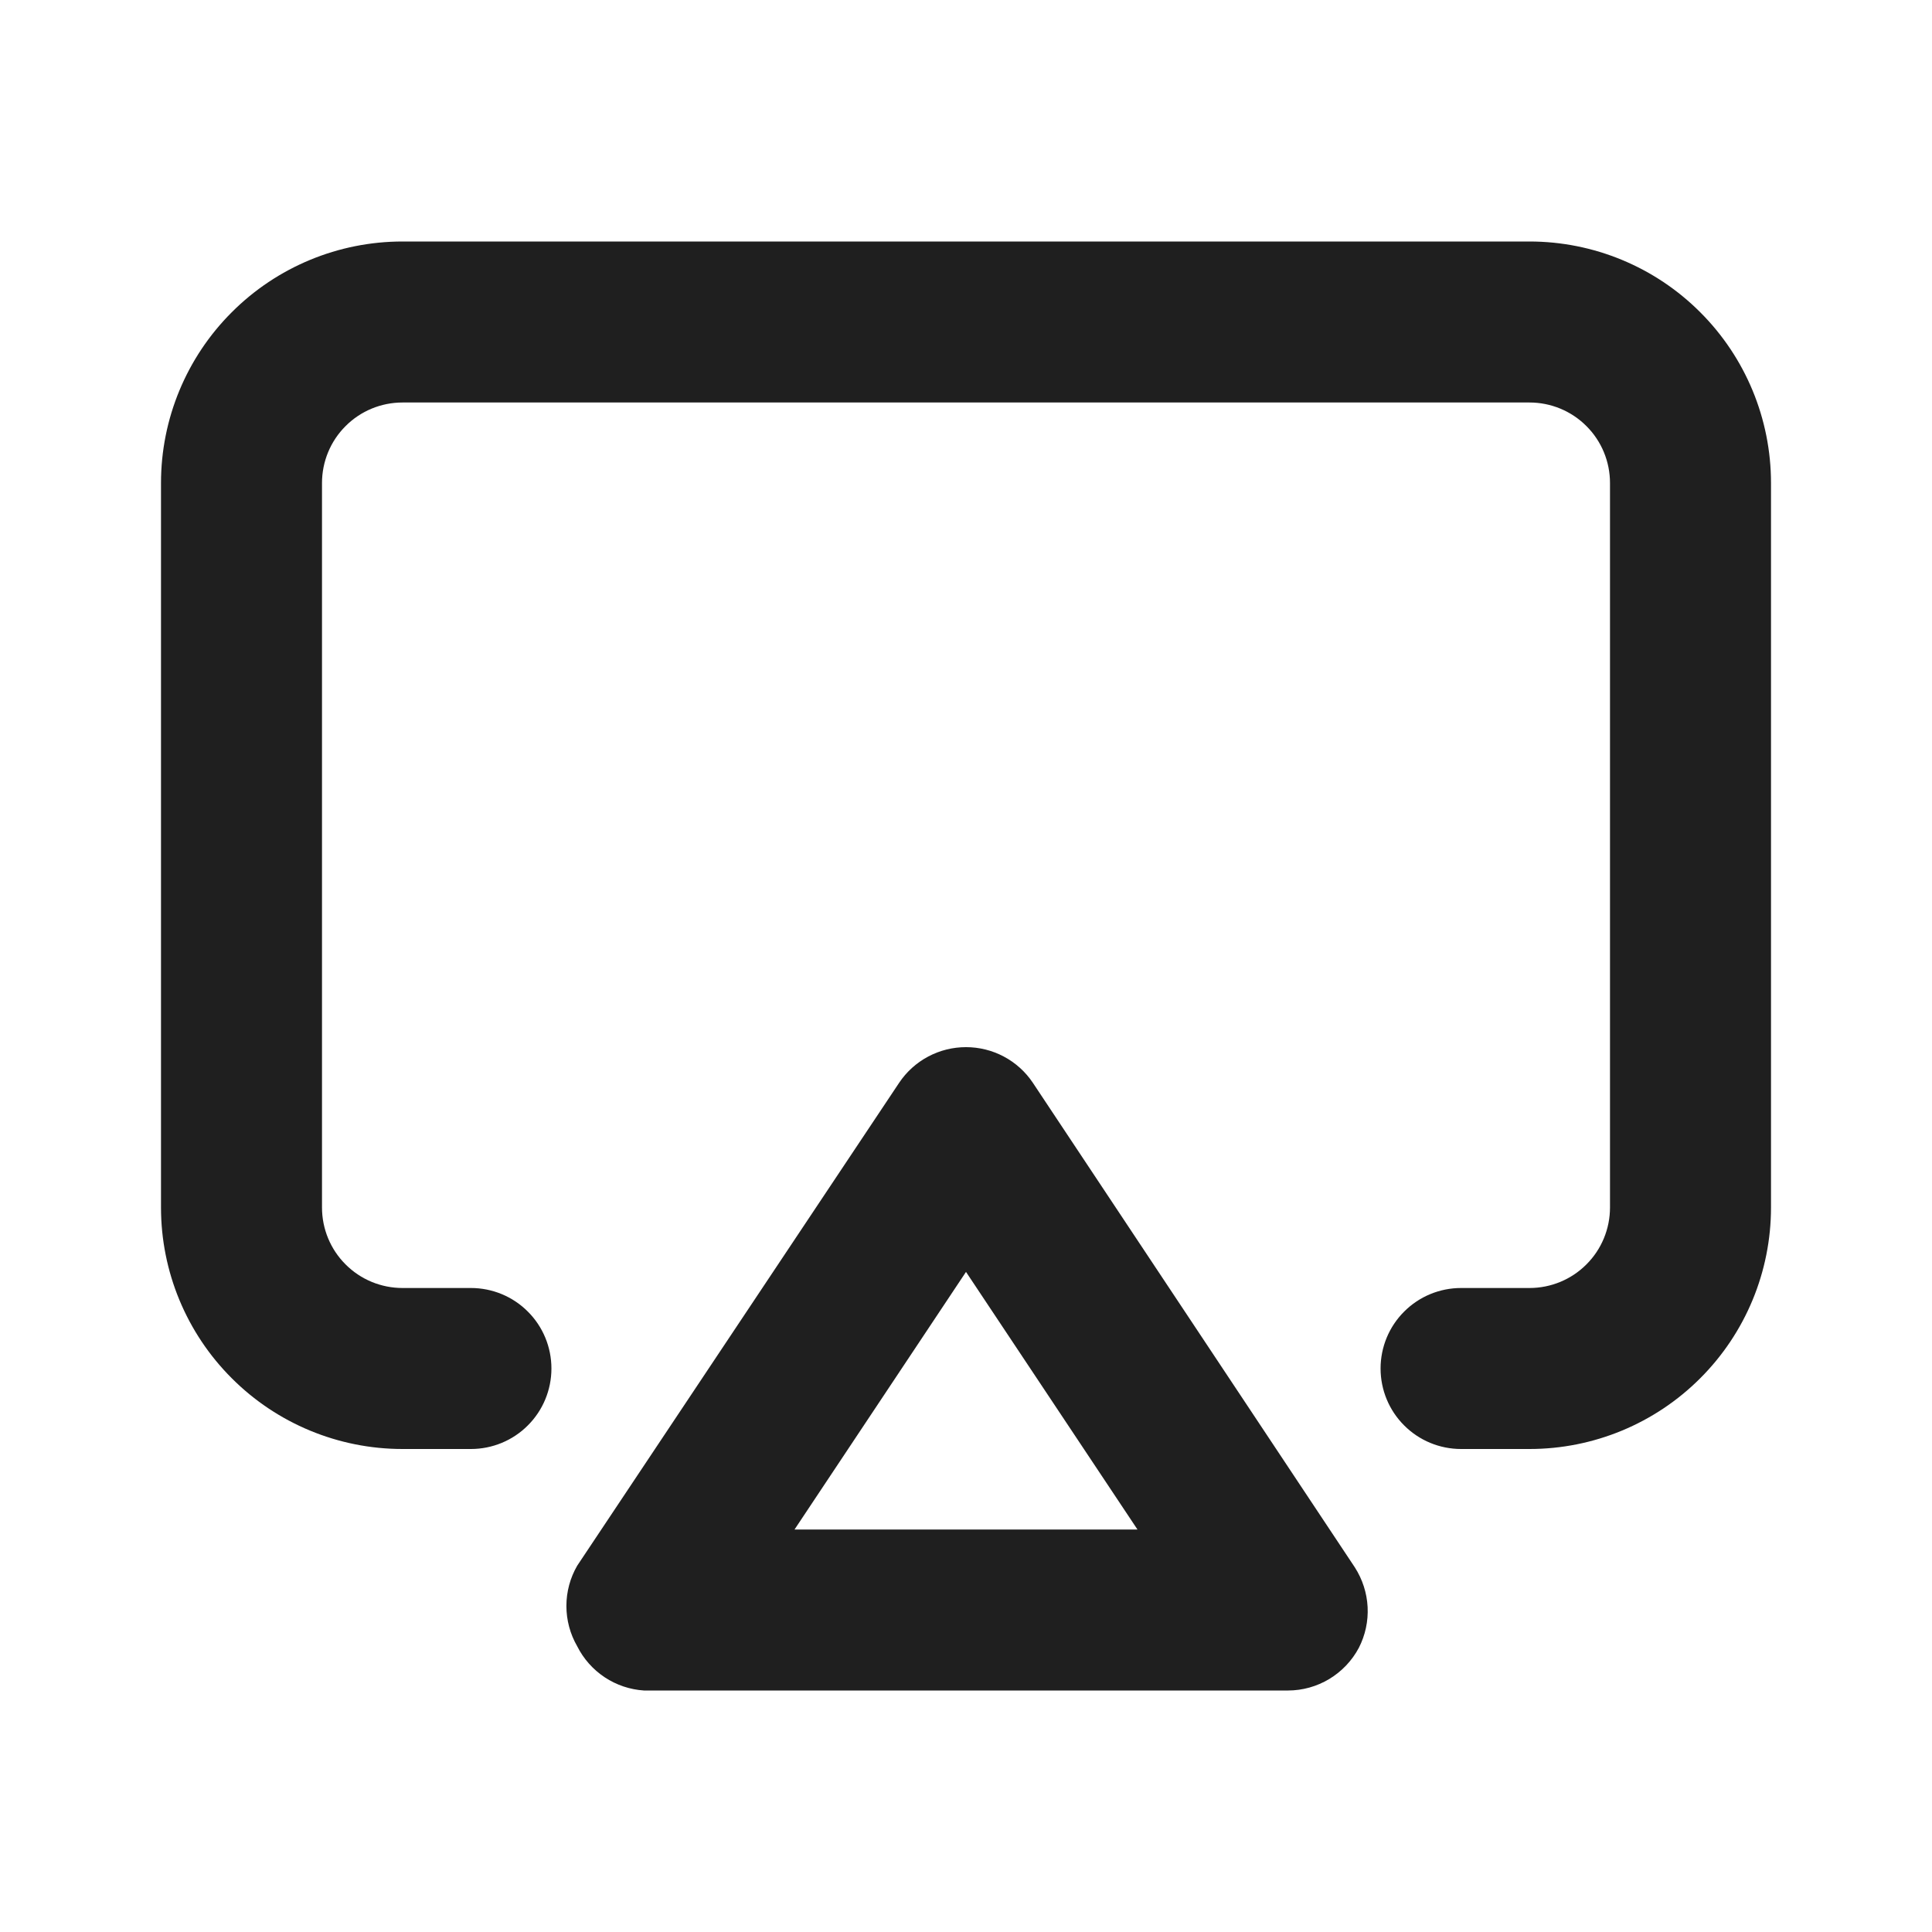 <svg width="24" height="24" viewBox="0 0 24 24" fill="none" xmlns="http://www.w3.org/2000/svg">
<rect width="24" height="24" fill="white"/>
<path d="M12.83 13.45C12.739 13.314 12.615 13.202 12.47 13.125C12.325 13.048 12.164 13.008 12 13.008C11.836 13.008 11.675 13.048 11.53 13.125C11.385 13.202 11.261 13.314 11.17 13.45L7.17 19.45C7.082 19.602 7.036 19.774 7.036 19.95C7.036 20.125 7.082 20.298 7.17 20.45C7.248 20.606 7.366 20.739 7.512 20.836C7.657 20.932 7.826 20.989 8 21H16C16.181 21 16.358 20.95 16.513 20.857C16.668 20.763 16.795 20.63 16.88 20.47C16.96 20.314 16.998 20.139 16.989 19.963C16.98 19.788 16.925 19.618 16.83 19.47L12.83 13.45ZM9.87 19L12 15.8L14.13 19H9.87ZM19 3H5C4.204 3 3.441 3.316 2.879 3.879C2.316 4.441 2 5.204 2 6V15C2 15.796 2.316 16.559 2.879 17.121C3.441 17.684 4.204 18 5 18H5.85C6.115 18 6.37 17.895 6.557 17.707C6.745 17.52 6.85 17.265 6.85 17C6.85 16.735 6.745 16.48 6.557 16.293C6.37 16.105 6.115 16 5.85 16H5C4.735 16 4.48 15.895 4.293 15.707C4.105 15.52 4 15.265 4 15V6C4 5.735 4.105 5.48 4.293 5.293C4.48 5.105 4.735 5 5 5H19C19.265 5 19.52 5.105 19.707 5.293C19.895 5.48 20 5.735 20 6V15C20 15.265 19.895 15.52 19.707 15.707C19.52 15.895 19.265 16 19 16H18.15C17.885 16 17.63 16.105 17.443 16.293C17.255 16.48 17.15 16.735 17.15 17C17.15 17.265 17.255 17.52 17.443 17.707C17.63 17.895 17.885 18 18.15 18H19C19.796 18 20.559 17.684 21.121 17.121C21.684 16.559 22 15.796 22 15V6C22 5.204 21.684 4.441 21.121 3.879C20.559 3.316 19.796 3 19 3Z" fill="#1F1F1F"/>
</svg>
